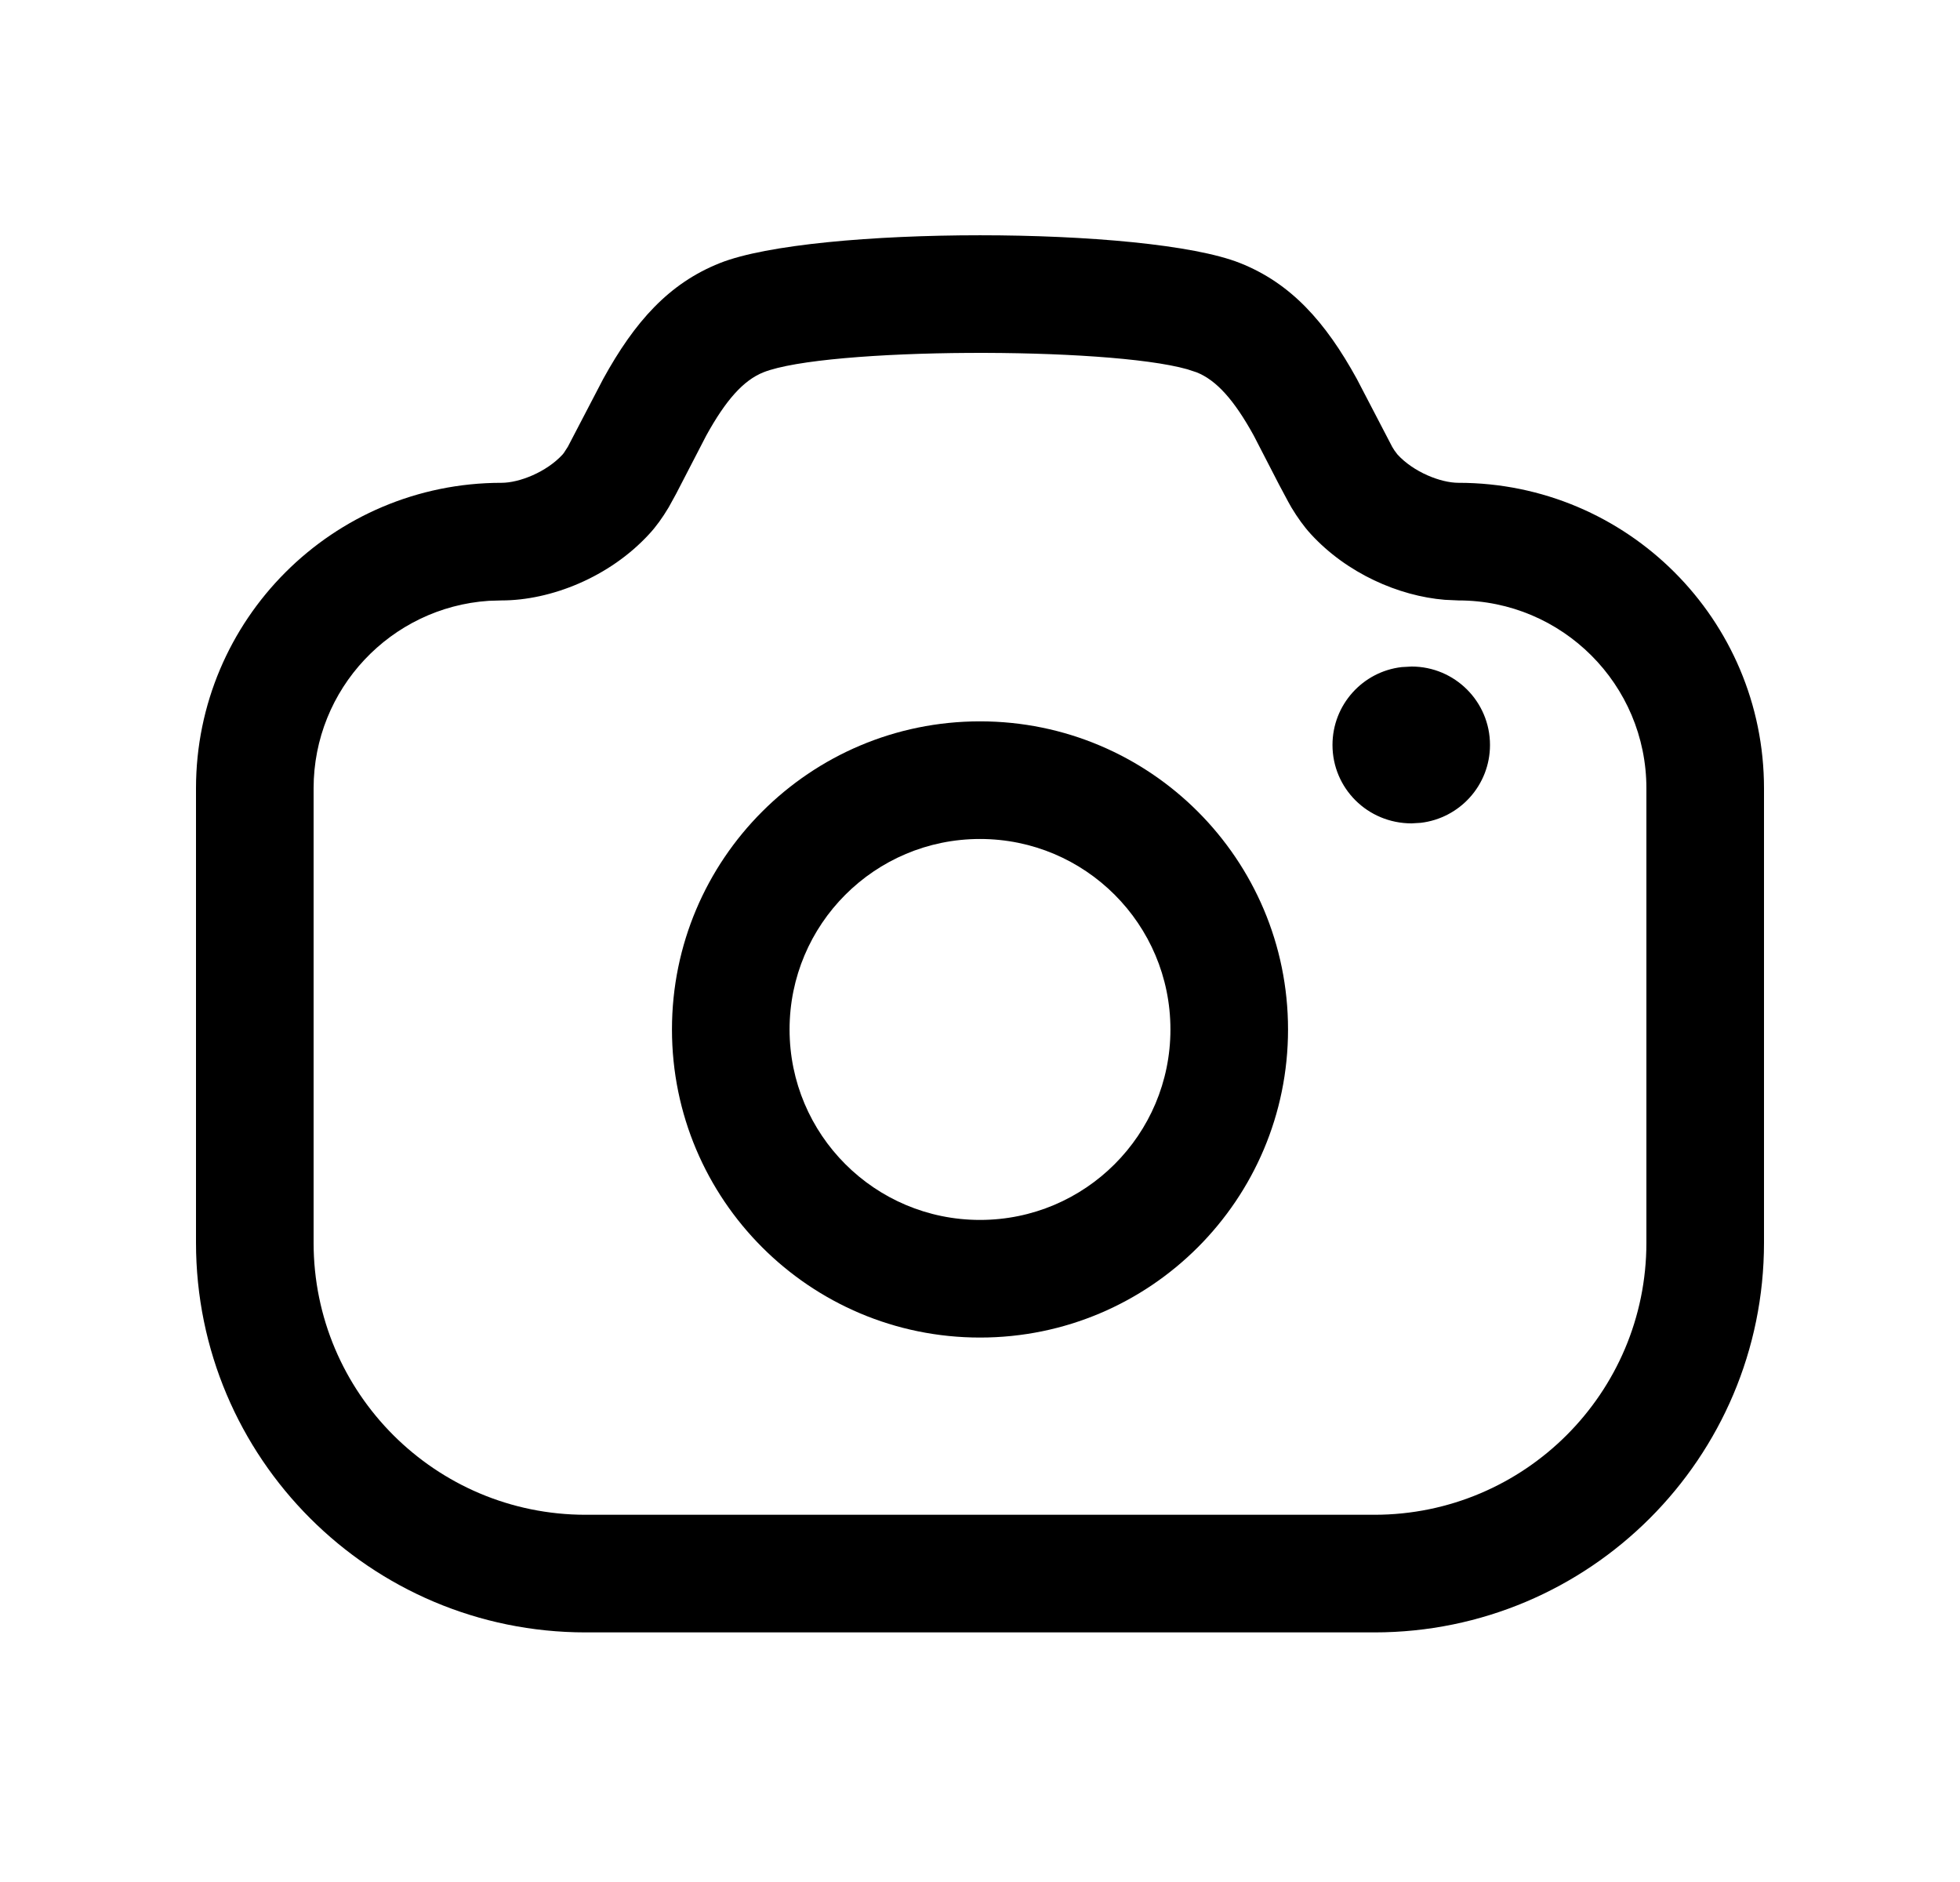 <svg width="25" height="24" viewBox="0 0 25 24" fill="none" xmlns="http://www.w3.org/2000/svg">
<path fill-rule="evenodd" clip-rule="evenodd" d="M7.694 4.832C8.096 4.101 8.533 3.613 9.182 3.355C10.371 2.882 14.63 2.882 15.818 3.355C16.466 3.613 16.904 4.101 17.306 4.831L17.758 5.699C17.768 5.716 17.778 5.731 17.786 5.744L17.825 5.796C18.031 6.021 18.376 6.157 18.603 6.157C20.755 6.157 22.5 7.901 22.5 10.053V15.848C22.5 18.592 20.274 20.817 17.53 20.817H7.47C4.725 20.817 2.5 18.592 2.5 15.848V10.053C2.5 7.901 4.245 6.157 6.397 6.157C6.624 6.157 6.969 6.021 7.176 5.796C7.18 5.792 7.185 5.785 7.192 5.776L7.243 5.697L7.694 4.832ZM15.992 5.555C15.742 5.101 15.516 4.849 15.263 4.748L15.144 4.709C14.114 4.418 10.535 4.431 9.737 4.748C9.484 4.849 9.258 5.101 9.008 5.555L8.623 6.299L8.529 6.47C8.45 6.602 8.371 6.713 8.28 6.811C7.774 7.362 7.024 7.657 6.397 7.657L6.233 7.662C4.986 7.746 4 8.785 4 10.053V15.848C4 17.764 5.554 19.317 7.47 19.317H17.53C19.446 19.317 21 17.763 21 15.848V10.053C21 8.73 19.927 7.657 18.603 7.657L18.429 7.649C17.841 7.601 17.18 7.312 16.72 6.811C16.631 6.714 16.552 6.603 16.473 6.473C16.462 6.454 16.448 6.43 16.432 6.4L16.316 6.183L15.992 5.555Z" fill="#000"/>
<path d="M18.005 8.5C18.557 8.5 19.005 8.948 19.005 9.5C19.005 10.013 18.619 10.435 18.121 10.493L18.005 10.5C17.443 10.5 16.996 10.052 16.996 9.5C16.996 8.987 17.382 8.564 17.879 8.507L18.005 8.5Z" fill="#000"/>
<path fill-rule="evenodd" clip-rule="evenodd" d="M8.571 13.128C8.571 10.958 10.33 9.199 12.5 9.199C14.67 9.199 16.429 10.958 16.429 13.128C16.429 15.298 14.67 17.057 12.5 17.057C10.33 17.057 8.571 15.298 8.571 13.128ZM14.929 13.128C14.929 11.786 13.842 10.699 12.5 10.699C11.158 10.699 10.071 11.786 10.071 13.128C10.071 14.47 11.158 15.557 12.5 15.557C13.842 15.557 14.929 14.47 14.929 13.128Z" fill="#000"/>
</svg>
